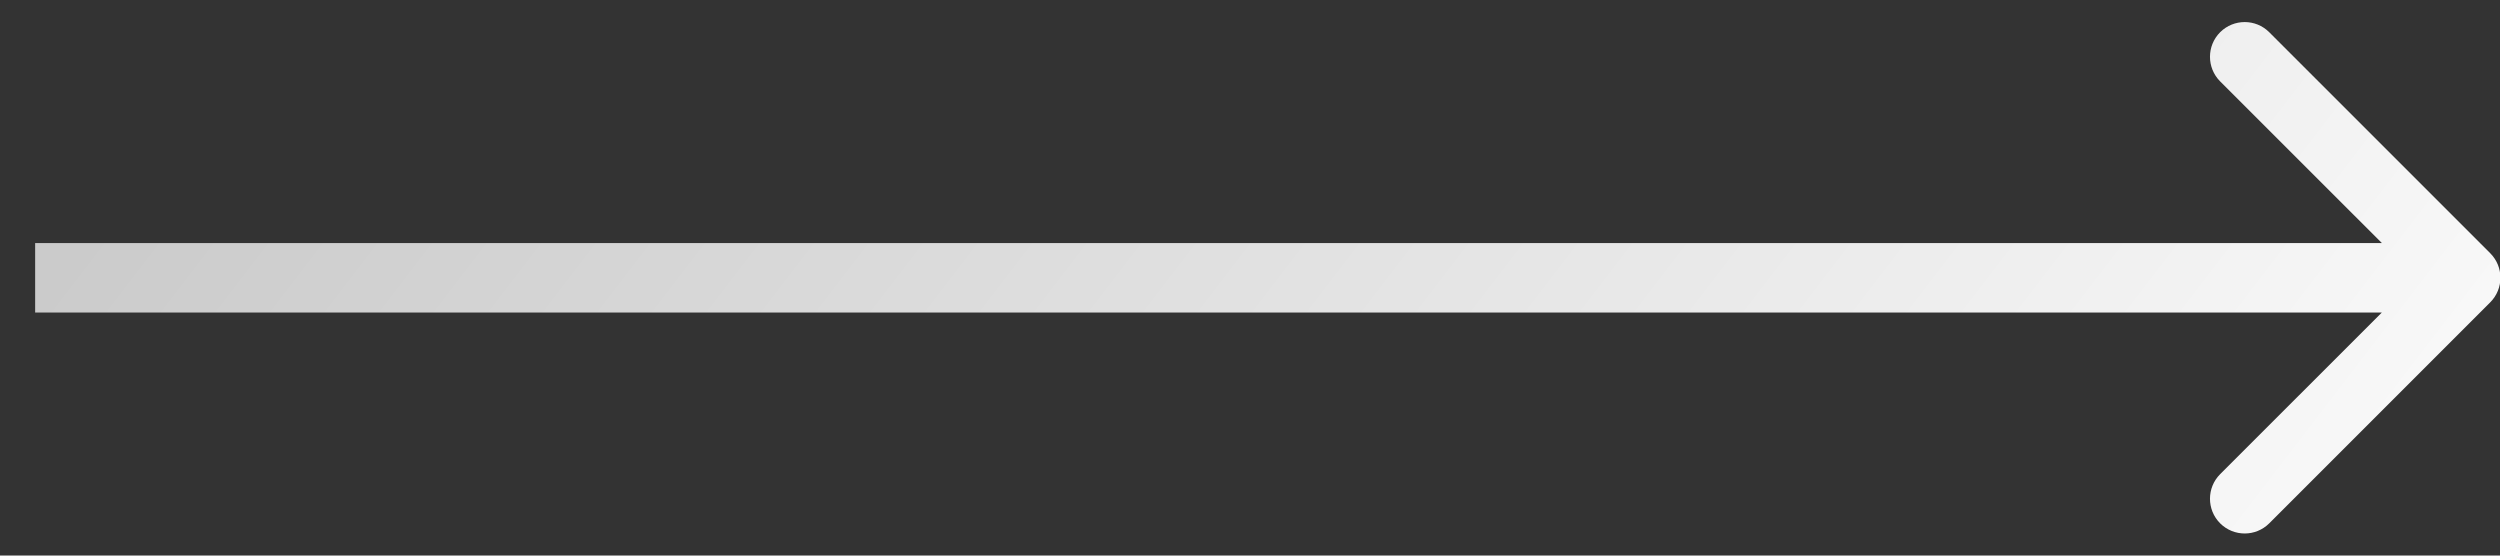 <svg xmlns="http://www.w3.org/2000/svg" width="36" height="8" viewBox="0 0 36 8" fill="none">
  <rect x="0" y="0" width="36" height="8" fill="#333333" stroke="none"/>
  <path d="M35.859 4.354C36.055 4.158 36.055 3.842 35.859 3.646L32.677 0.464C32.482 0.269 32.166 0.269 31.97 0.464C31.775 0.66 31.775 0.976 31.97 1.172L34.799 4L31.97 6.828C31.775 7.024 31.775 7.34 31.97 7.536C32.166 7.731 32.482 7.731 32.677 7.536L35.859 4.354ZM0.506 4.5H35.506V3.5H0.506V4.5Z" fill="url(#paint0_linear_1_11322)"/>
  <defs>
    <linearGradient id="paint0_linear_1_11322" x1="0.506" y1="4.287" x2="22.758" y2="21.369" gradientUnits="userSpaceOnUse">
      <stop stop-color="#CBCBCB"/>
      <stop offset="1" stop-color="#F8F8F8"/>
    </linearGradient>
  </defs>
</svg>